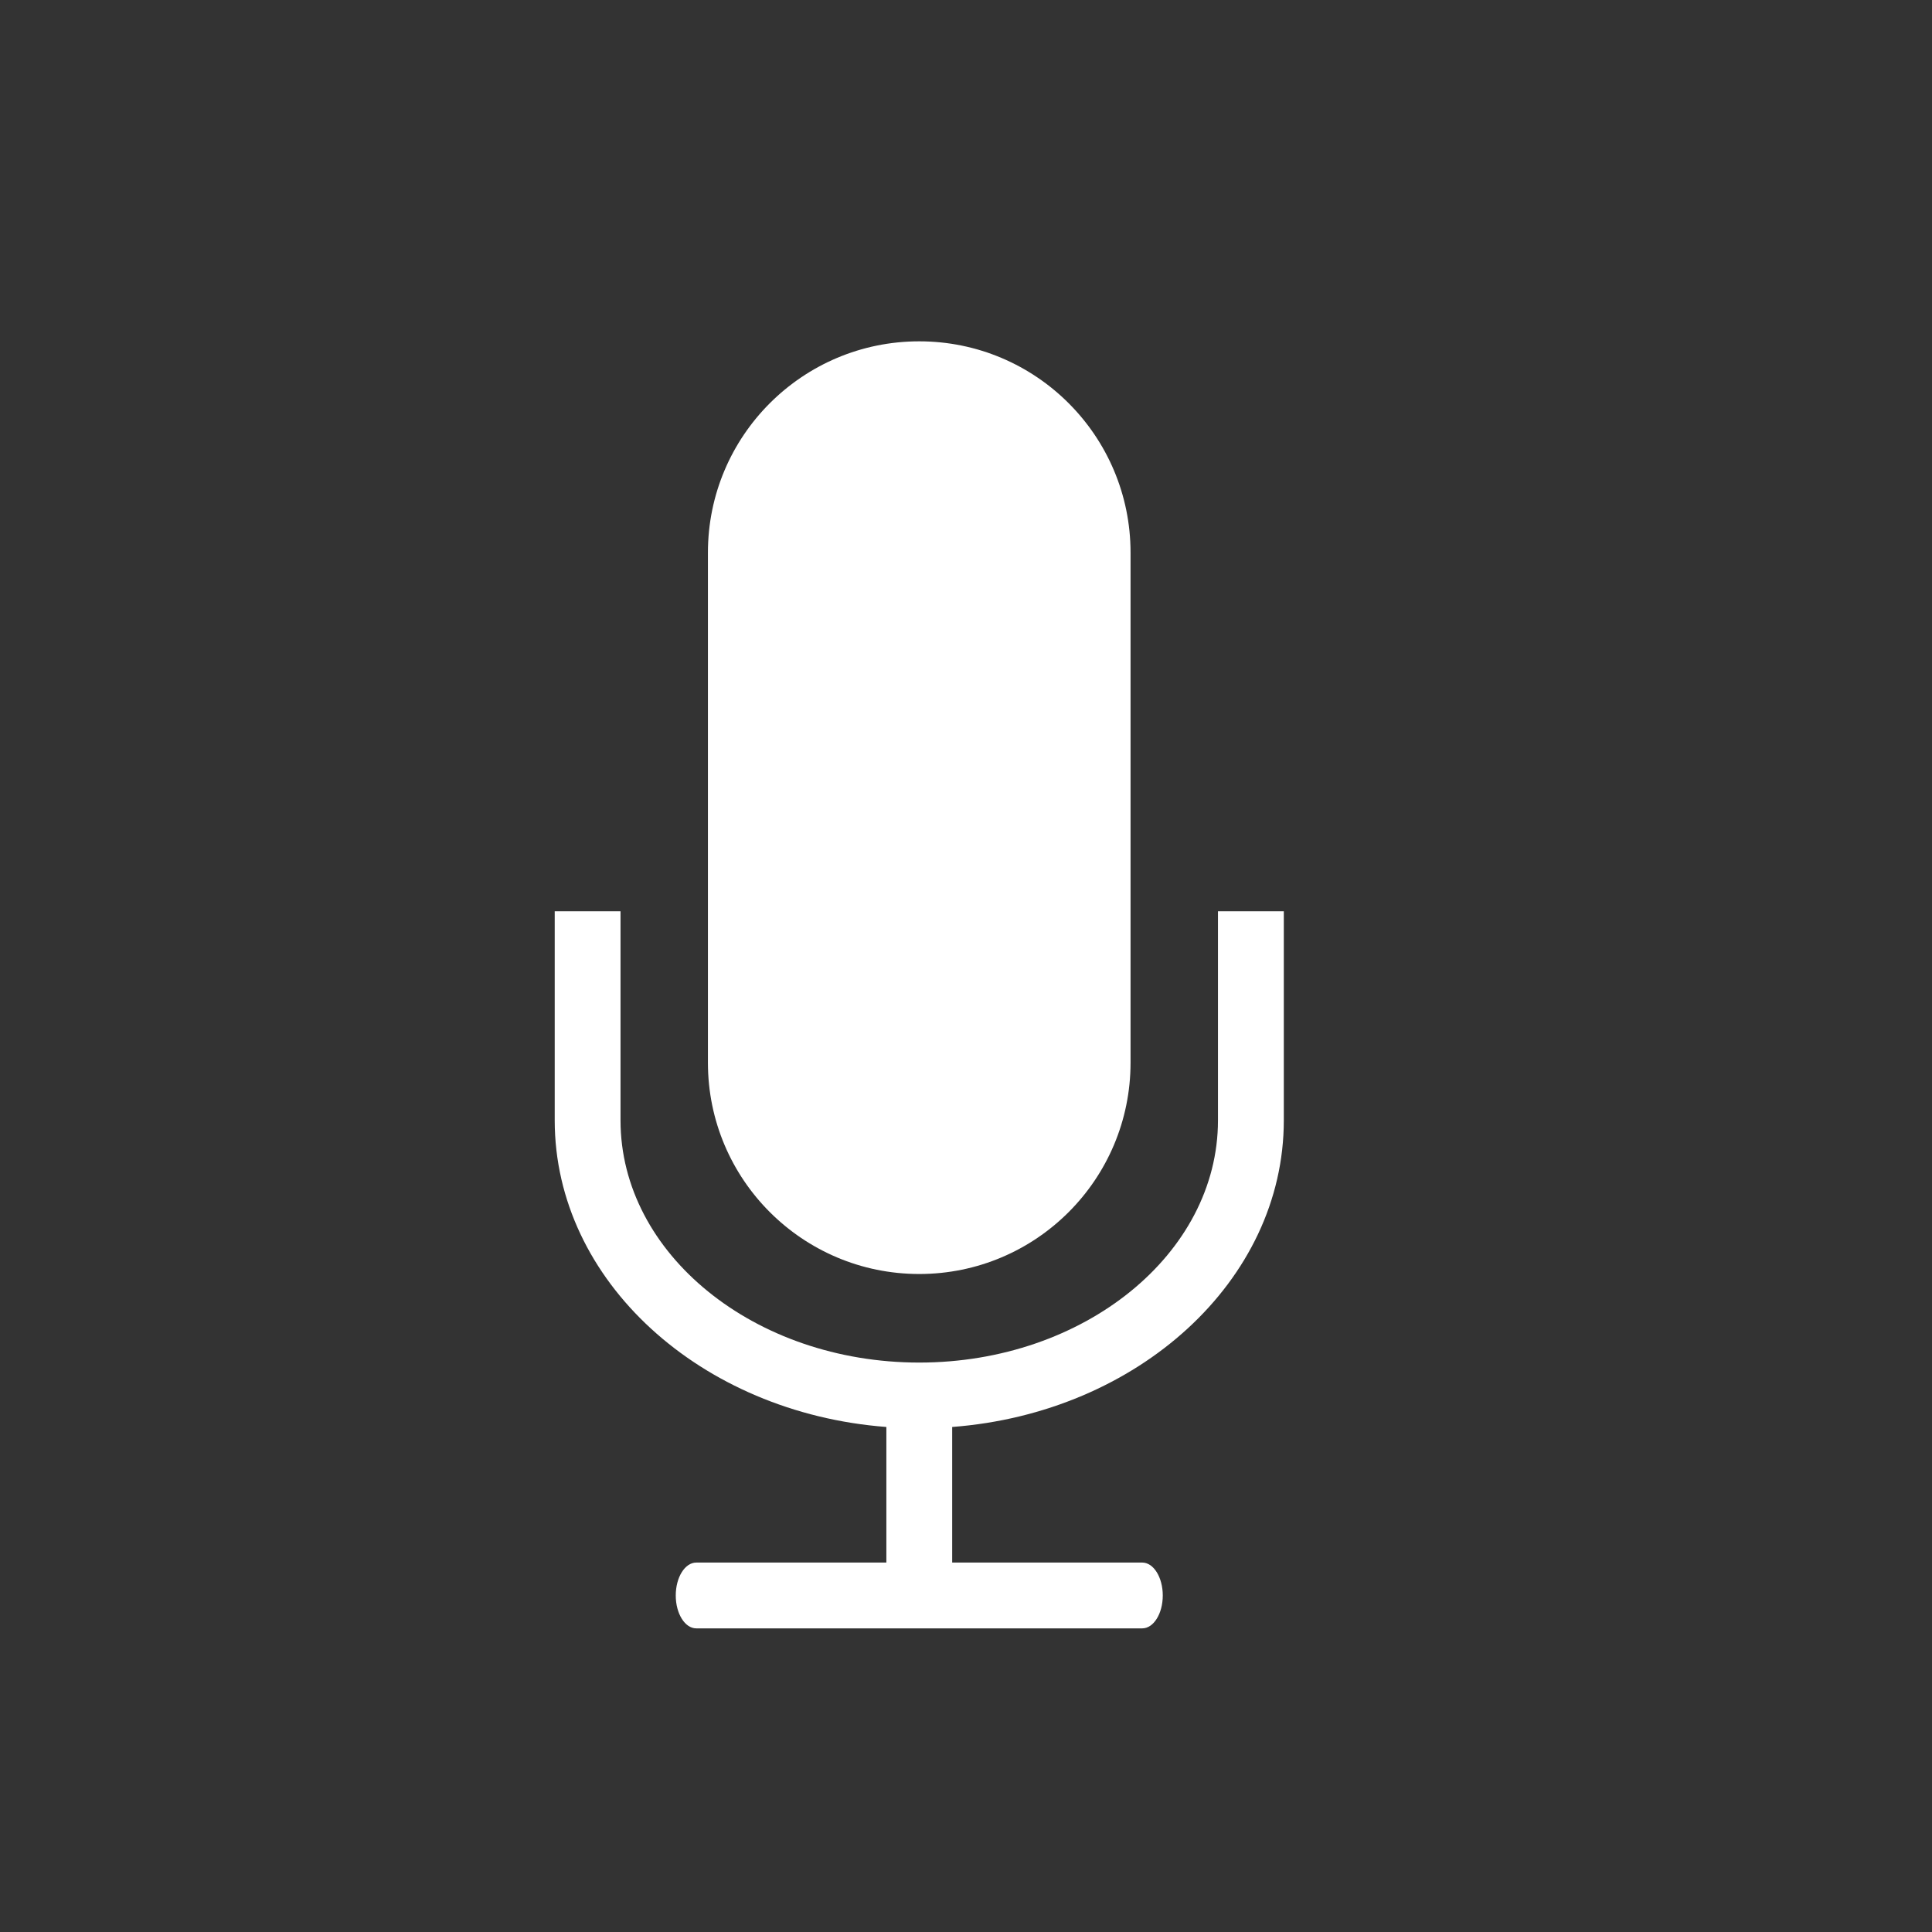 <svg fill="#FFFFFF" xmlns="http://www.w3.org/2000/svg" xmlns:xlink="http://www.w3.org/1999/xlink" version="1.1" x="0px" y="0px" viewBox="0 0 100 100" enable-background="new 0 0 100 100" xml:space="preserve"><rect x="0" y="0" width="100" height="100" fill="#333333" stroke="none"/><path d="M58.517,55.004c0,6.042-4.896,10.938-10.937,10.938l0,0c-6.041,0-10.938-4.896-10.938-10.938v-26.4  c0-6.04,4.897-10.937,10.938-10.937l0,0c6.04,0,10.937,4.897,10.937,10.937V55.004z"></path><path d="M63.042,47.167v10.822c0,6.913-6.936,12.537-15.461,12.537c-8.526,0-15.463-5.624-15.463-12.537V47.167h-3.406v10.822  c0,8.306,7.557,15.14,17.166,15.871v7.018h-9.839c-0.586,0-1.062,0.763-1.062,1.704c0,0.939,0.476,1.702,1.062,1.702h9.926h3.232  h9.926c0.587,0,1.062-0.763,1.062-1.702c0-0.941-0.476-1.704-1.062-1.704h-9.838v-7.018c9.608-0.73,17.165-7.565,17.165-15.871  V47.167H63.042z"></path></svg>